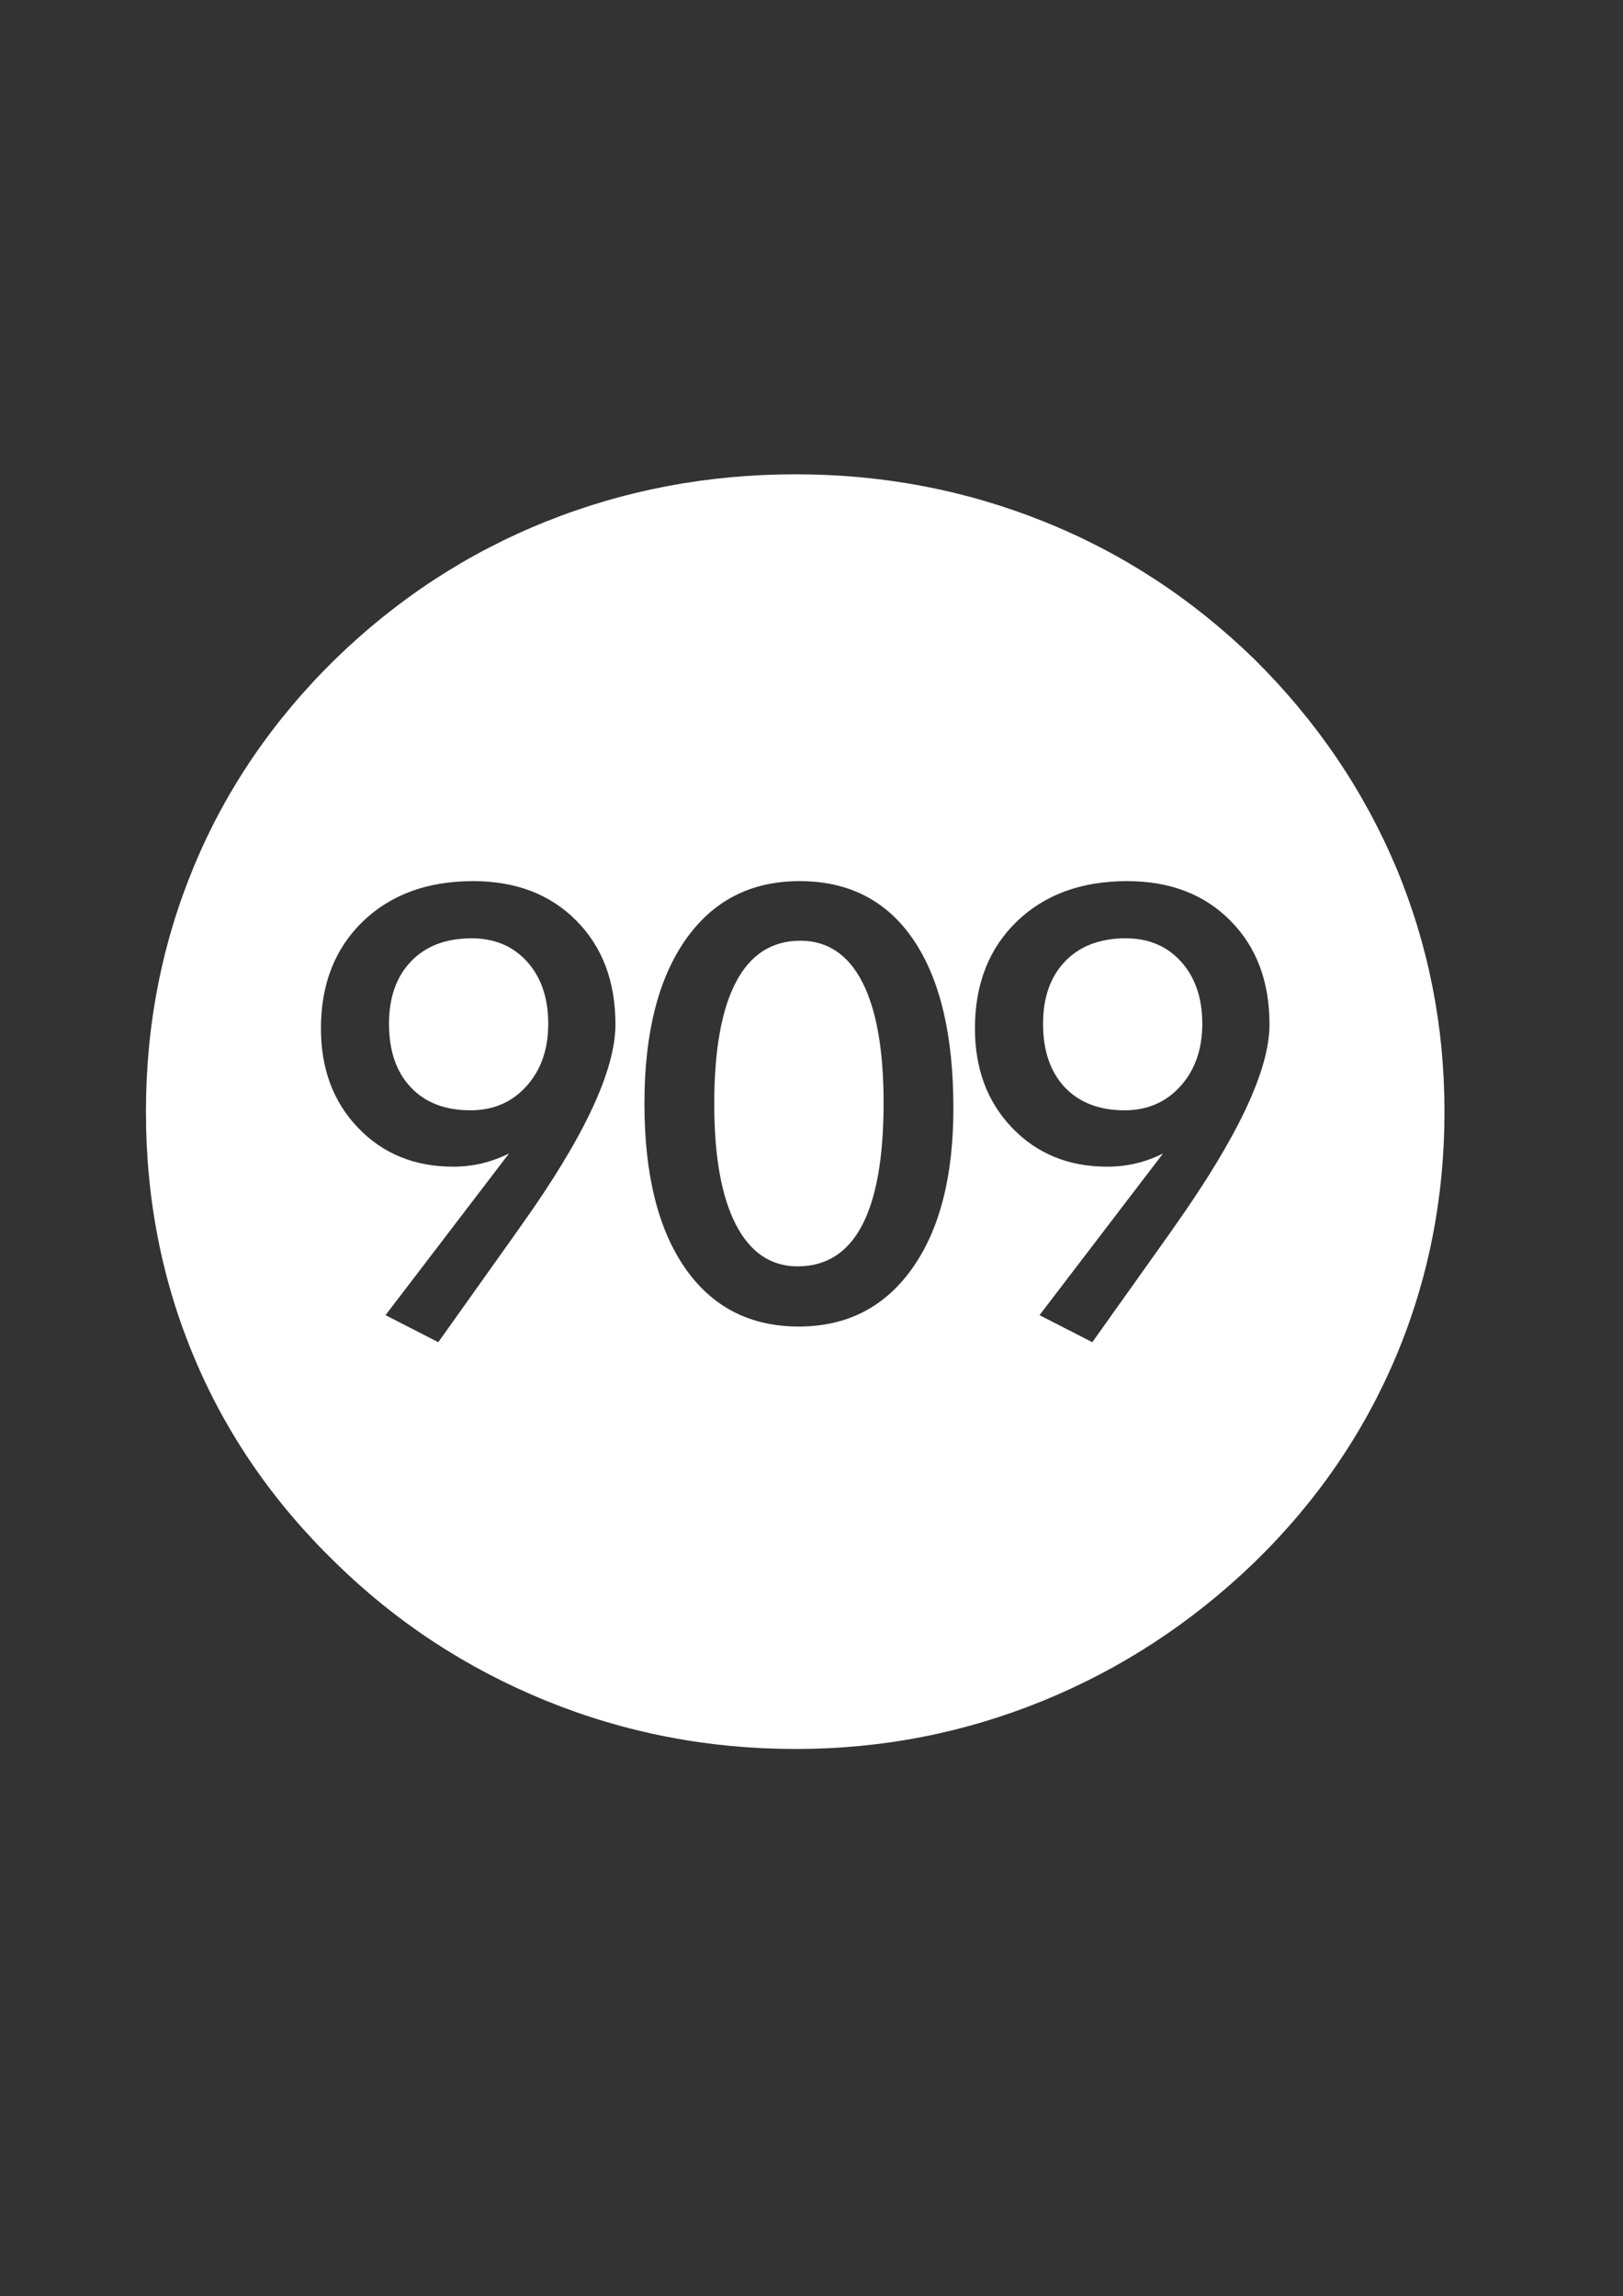 <?xml version="1.0" encoding="UTF-8" standalone="no"?>
<!-- Generator: Adobe Illustrator 15.0.0, SVG Export Plug-In  -->

<svg
   xmlns:dc="http://purl.org/dc/elements/1.1/"
   xmlns:cc="http://creativecommons.org/ns#"
   xmlns:rdf="http://www.w3.org/1999/02/22-rdf-syntax-ns#"
   xmlns:svg="http://www.w3.org/2000/svg"
   xmlns="http://www.w3.org/2000/svg"
   xmlns:sodipodi="http://sodipodi.sourceforge.net/DTD/sodipodi-0.dtd"
   xmlns:inkscape="http://www.inkscape.org/namespaces/inkscape"
   version="1.1"
   x="0px"
   y="0px"
   width="842px"
   height="1191px"
   viewBox="-75.712 -246.018 842 1191"
   overflow="visible"
   enable-background="new -75.712 -246.018 842 1191"
   xml:space="preserve"
   id="svg12"
   sodipodi:docname="909_white.svg"
   inkscape:version="0.92.2 (5c3e80d, 2017-08-06)"><rect x="-75.712" y="-246.018" width="842" height="1191" fill="#333333" stroke="none"/><sodipodi:namedview
     pagecolor="#ffffff"
     bordercolor="#666666"
     borderopacity="1"
     objecttolerance="10"
     gridtolerance="10"
     guidetolerance="10"
     inkscape:pageopacity="0"
     inkscape:pageshadow="2"
     inkscape:window-width="1920"
     inkscape:window-height="1025"
     id="namedview14"
     showgrid="false"
     inkscape:zoom="0.66876574"
     inkscape:cx="421"
     inkscape:cy="595.5"
     inkscape:window-x="0"
     inkscape:window-y="27"
     inkscape:window-maximized="1"
     inkscape:current-layer="svg12" /><defs
     id="defs2" /><path
     d="M508.336,240.682c-13.299,0-23.786,3.972-31.445,11.904c-7.6,7.895-11.472,18.698-11.472,32.419  c0,13.969,3.769,24.986,11.26,32.935c7.497,7.927,17.839,11.954,31.037,11.954c11.844,0,21.558-4.226,29.028-12.575  c7.518-8.366,11.282-19.115,11.282-32.313c0-13.304-3.639-24.021-10.964-32.169C529.798,244.75,520.183,240.682,508.336,240.682z"
     id="path4"
     style="fill:#ffffff" /><path
     d="M169.019,240.682c-13.299,0-23.786,3.95-31.423,11.904c-7.64,7.895-11.494,18.698-11.494,32.419  c0,13.969,3.75,24.986,11.283,32.935c7.469,7.959,17.816,11.954,31.014,11.954c11.843,0,21.562-4.206,29.051-12.575  c7.54-8.366,11.26-19.115,11.26-32.313c0-13.304-3.616-24.009-10.941-32.169C190.48,244.738,180.861,240.682,169.019,240.682z"
     id="path6"
     style="fill:#ffffff" /><path
     d="M339.462,241.931c-14.761,0-25.854,7.189-33.364,21.455c-7.514,14.293-11.261,35.384-11.261,63.281  c0,27.118,3.724,47.911,11.157,62.397c7.469,14.513,18.191,21.771,32.071,21.771c14.839,0,25.976-7.054,33.447-21.247  c7.429-14.114,11.178-35.339,11.178-63.493c0-27.429-3.668-48.283-11.012-62.653C364.332,249.092,353.533,241.931,339.462,241.931z"
     id="path8"
     style="fill:#ffffff" /><path
     d="M648.534,203.793c-16.877-39.964-41.275-75.961-73.448-107.844C542.91,64.653,506.61,40.847,465.921,24.54  C425.358,8.234,382.464,0,337.046,0c-45.683,0-88.892,8.234-129.581,24.54c-40.689,16.307-77.134,40.113-109.311,71.41  c-32.18,31.589-56.57,67.295-73.181,107.253C8.386,243.026,0,285.482,0,330.601c0,45.396,8.386,87.852,24.974,127.378  c16.61,39.668,41.001,75.07,73.181,106.375c31.593,31.01,67.872,54.803,109.162,71.702c41.149,16.755,84.333,25.119,129.729,25.119  c44.835,0,87.584-8.364,128.273-24.974c40.707-16.61,77.298-40.54,109.767-71.848c32.173-31.305,56.571-66.851,73.448-106.812  c16.758-39.815,25.141-82.128,25.141-126.94C673.675,286.073,665.292,243.905,648.534,203.793z M194.746,389.588l-3.85,5.45  l-39.229,55.138l-27.376-14.033l64.067-83.85c-4.682,2.326-9.448,4.031-14.237,5.175c-4.827,1.106-9.715,1.667-14.716,1.667  c-19.996,0-36.401-6.698-49.283-20.103c-12.905-13.402-19.334-30.595-19.334-51.587c0-22.965,7.22-41.407,21.67-55.439  c14.482-13.972,33.545-20.986,57.298-20.986c22.141,0,39.958,6.806,53.503,20.47c13.57,13.665,20.315,31.585,20.315,53.824  C243.573,309.165,227.319,343.92,194.746,389.588z M397.488,411.981c-14.26,20.024-33.824,30.07-58.82,30.07  c-25.241,0-44.936-10.131-58.962-30.337c-14.07-20.256-21.086-48.686-21.086-85.308c0-36.364,7.102-64.643,21.294-84.941  c14.215-20.321,33.925-30.447,59.233-30.447c25.561,0,45.292,10.165,59.069,30.497c13.799,20.349,20.686,49.461,20.686,87.272  C418.901,364.236,411.744,391.961,397.488,411.981z M534.04,389.588l-3.827,5.45l-39.233,55.138l-27.394-14.033l64.065-83.85  c-4.659,2.326-9.447,4.076-14.237,5.175c-4.803,1.129-9.696,1.667-14.693,1.667c-20.003,0-36.423-6.698-49.306-20.103  c-12.878-13.402-19.335-30.595-19.335-51.587c0-22.965,7.222-41.441,21.67-55.439c14.464-13.985,33.568-20.986,57.312-20.986  c22.127,0,39.966,6.817,53.513,20.47c13.551,13.654,20.315,31.585,20.315,53.824C582.891,309.165,566.343,343.754,534.04,389.588z"
     id="path10"
     style="fill:#ffffff" /></svg>